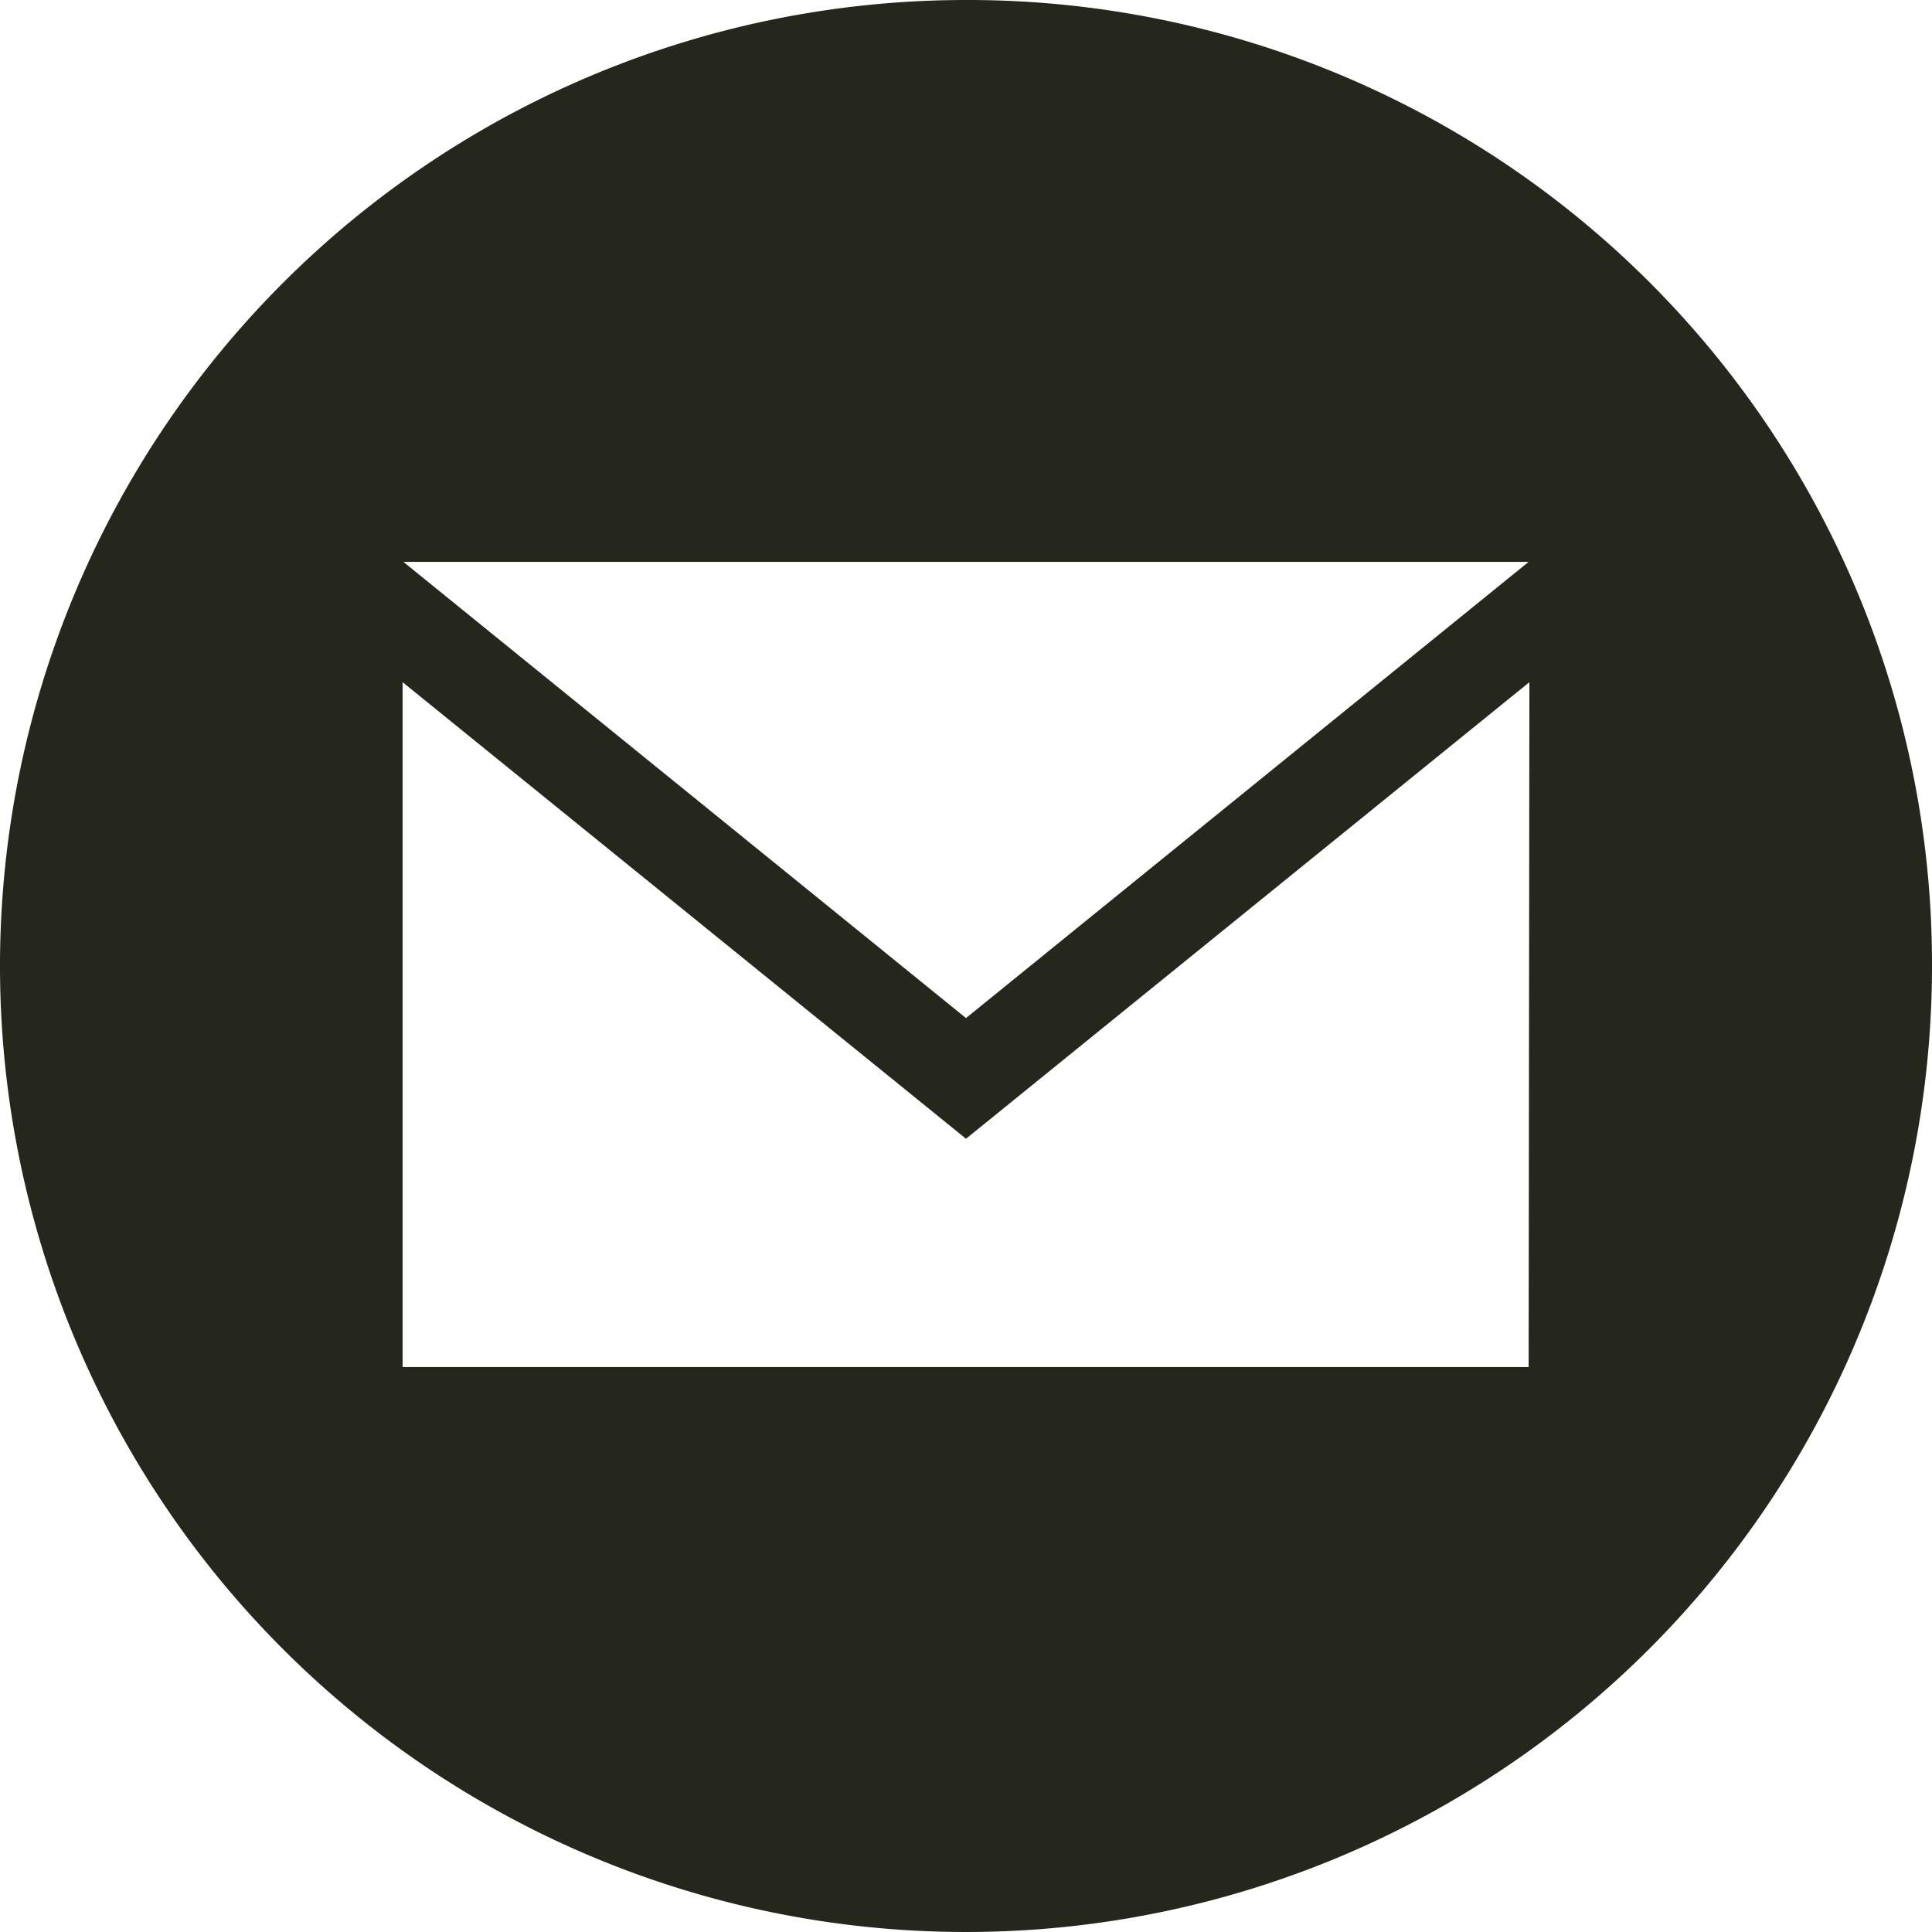 <svg xmlns="http://www.w3.org/2000/svg" viewBox="0 0 50.1 50.1"><defs><style>.cls-1{fill:#25271c;}</style></defs><g id="Layer_2" data-name="Layer 2"><g id="_Layer_" data-name="&lt;Layer&gt;"><path id="email-10" class="cls-1" d="M25.05,0A25.05,25.05,0,1,0,50.1,25.05,25,25,0,0,0,25.05,0ZM39.64,14.57,25.05,26.4,10.46,14.57Zm0,20.88H10.44V17.69L25.05,29.53,39.66,17.69Z"/></g></g></svg>